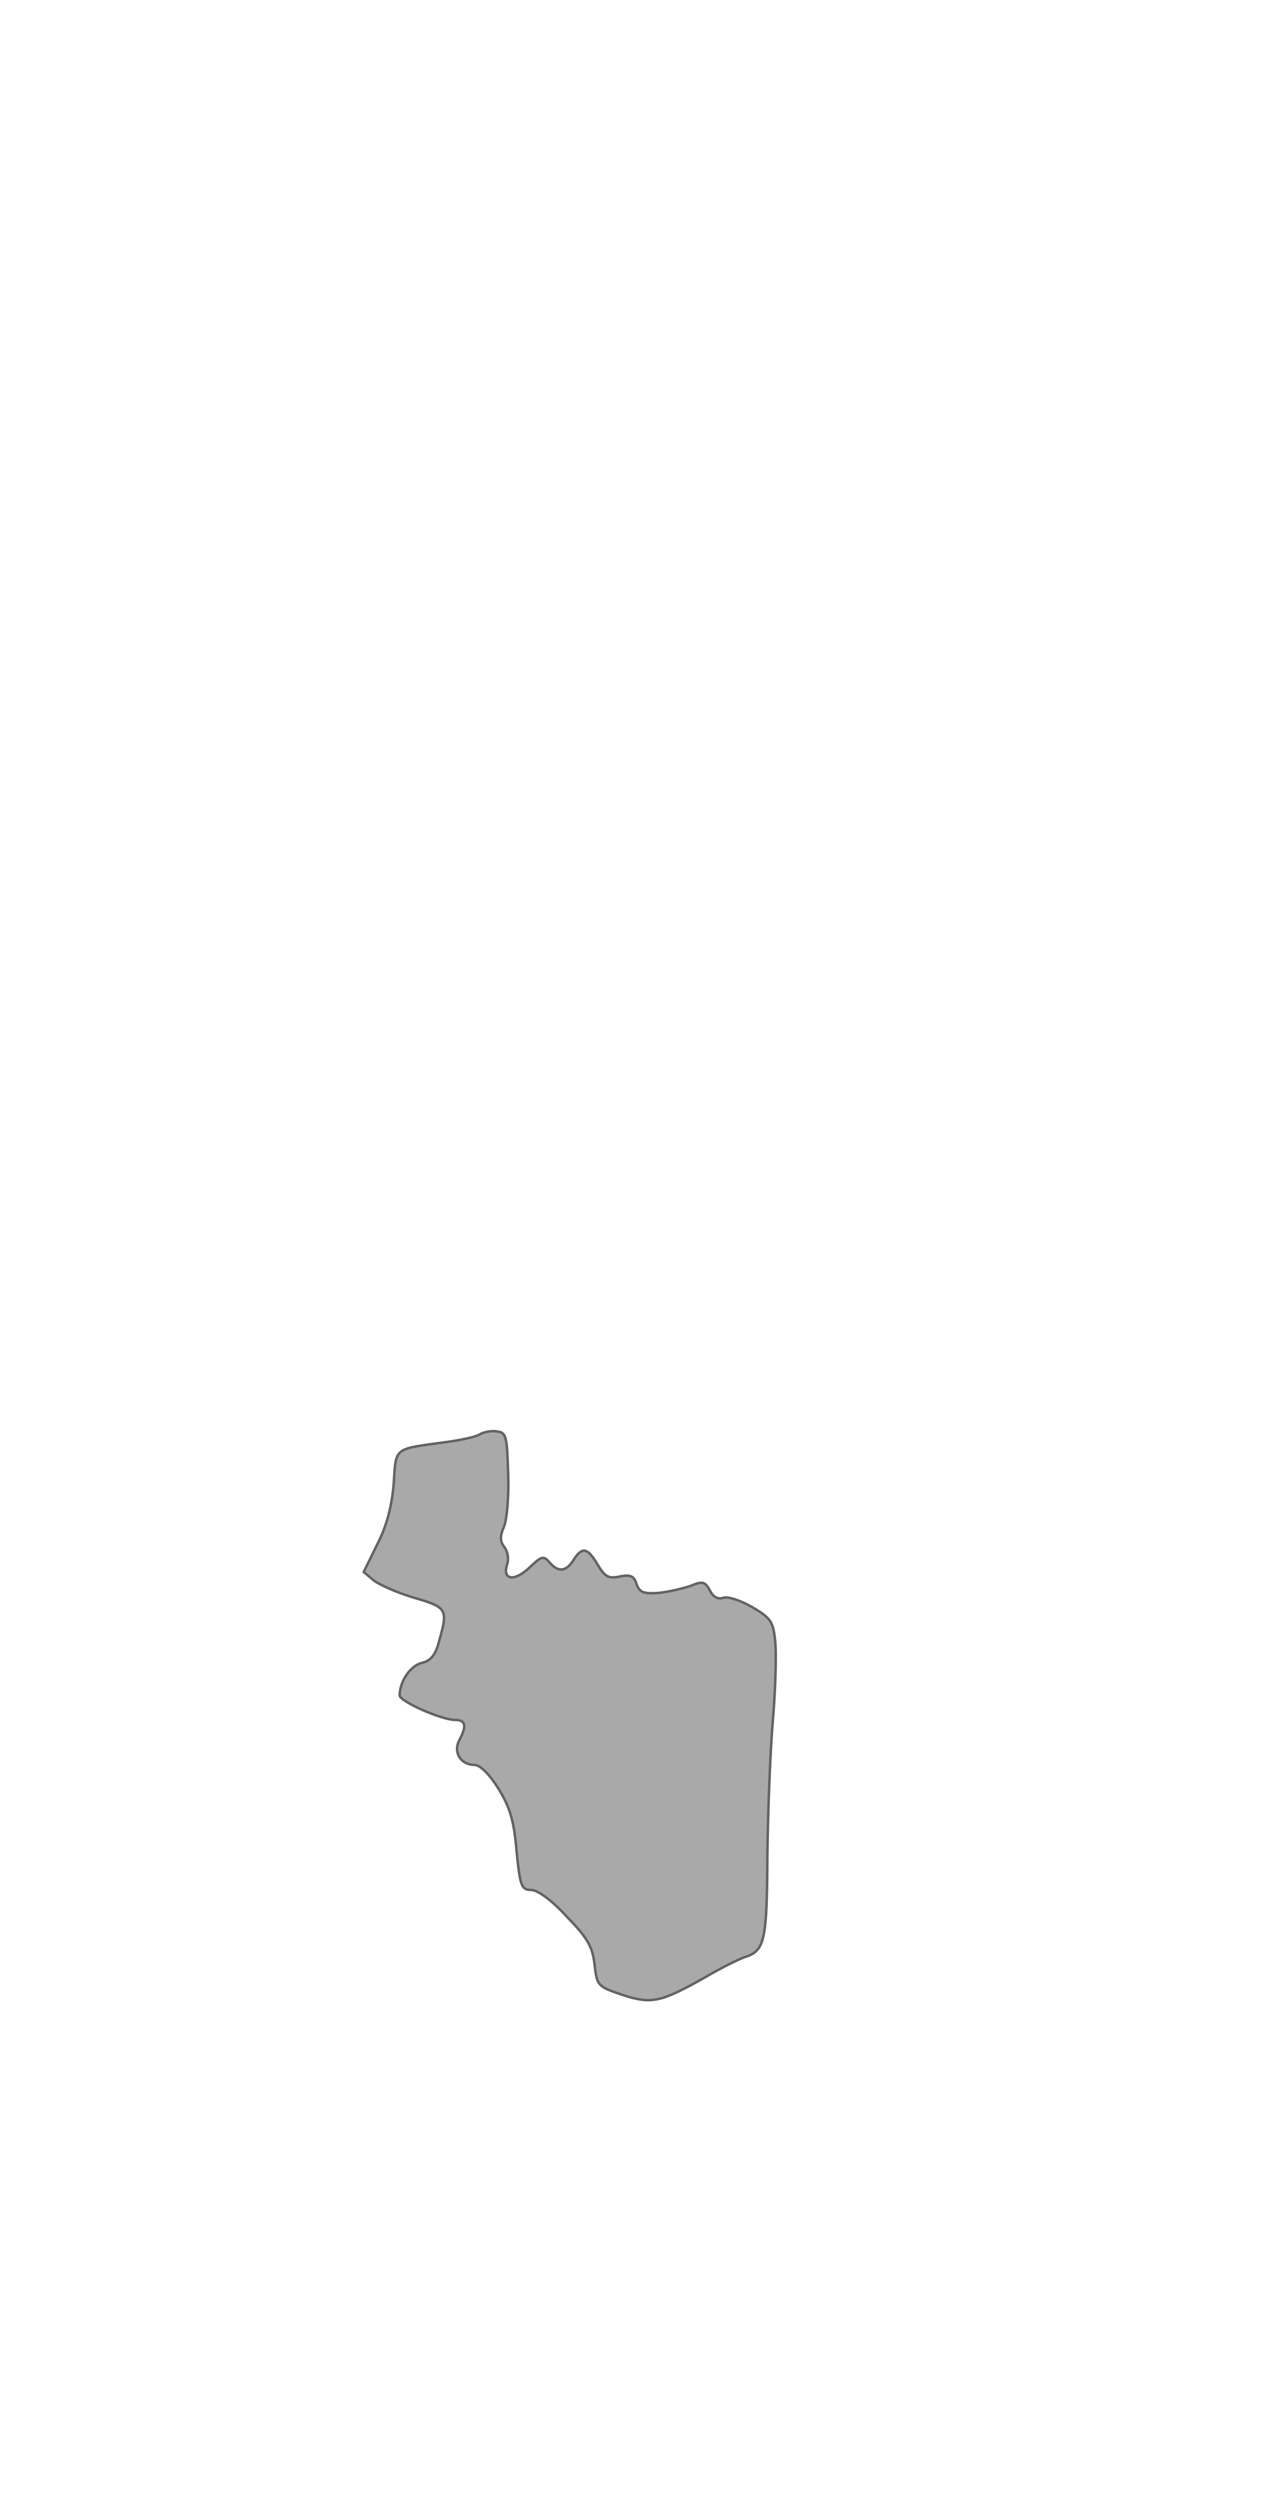 <?xml version="1.0" standalone="no"?>
<!DOCTYPE svg PUBLIC "-//W3C//DTD SVG 20010904//EN"
 "http://www.w3.org/TR/2001/REC-SVG-20010904/DTD/svg10.dtd">
<svg version="1.0" xmlns="http://www.w3.org/2000/svg" width="256pt" height="500pt" viewBox="0 0 256 500" preserveAspectRatio="xMidYMid meet">
	<path id='Paranaque' transform="translate(0,500) scale(0.1,-0.1)" fill="#a9a9a9" stroke="#636363" stroke-width="5"
	d="M960 2131 c-8 -5 -37 -11 -65 -15 -109 -15 -102 -9 -107 -84 -4 -46 -14 -84 -33 -121 l-27 -55 20 -17 c12 -9 48 -25 82 -35 65 -19 67 -23 49 -86
	-7 -28 -17 -40 -35 -44 -23 -6 -44 -37 -44 -65 0 -12 84 -49 111 -49 21 0 24 -12 8 -41 -12 -24 3 -49 31 -49 11 0 30 -19 48 -48 23 -37 31 -65 36 -125 7
	-70 10 -77 29 -77 13 0 42 -21 71 -53 41 -42 52 -60 56 -96 5 -43 6 -44 56 -61 58 -19 76 -15 165 35 32 19 67 36 78 40 42 13 46 31 47 204 1 91 6 213 11
	271 5 58 7 127 5 153 -4 44 -8 50 -47 73 -23 13 -49 22 -58 18 -10 -3 -20 2 -26 15 -10 18 -15 19 -39 9 -15 -5 -44 -12 -64 -14 -30 -2 -38 1 -44 18 -5 16
	-12 19 -33 15 -23 -5 -30 -1 -45 24 -20 34 -31 36 -48 9 -15 -24 -31 -25 -48 -5 -12 14 -16 13 -41 -11 -30 -28 -54 -24 -44 7 4 11 1 26 -5 34 -9 11 -10 22
	-1 42 6 16 10 64 8 108 -2 72 -4 80 -22 82 -11 2 -27 -1 -35 -6z"/>
</svg>